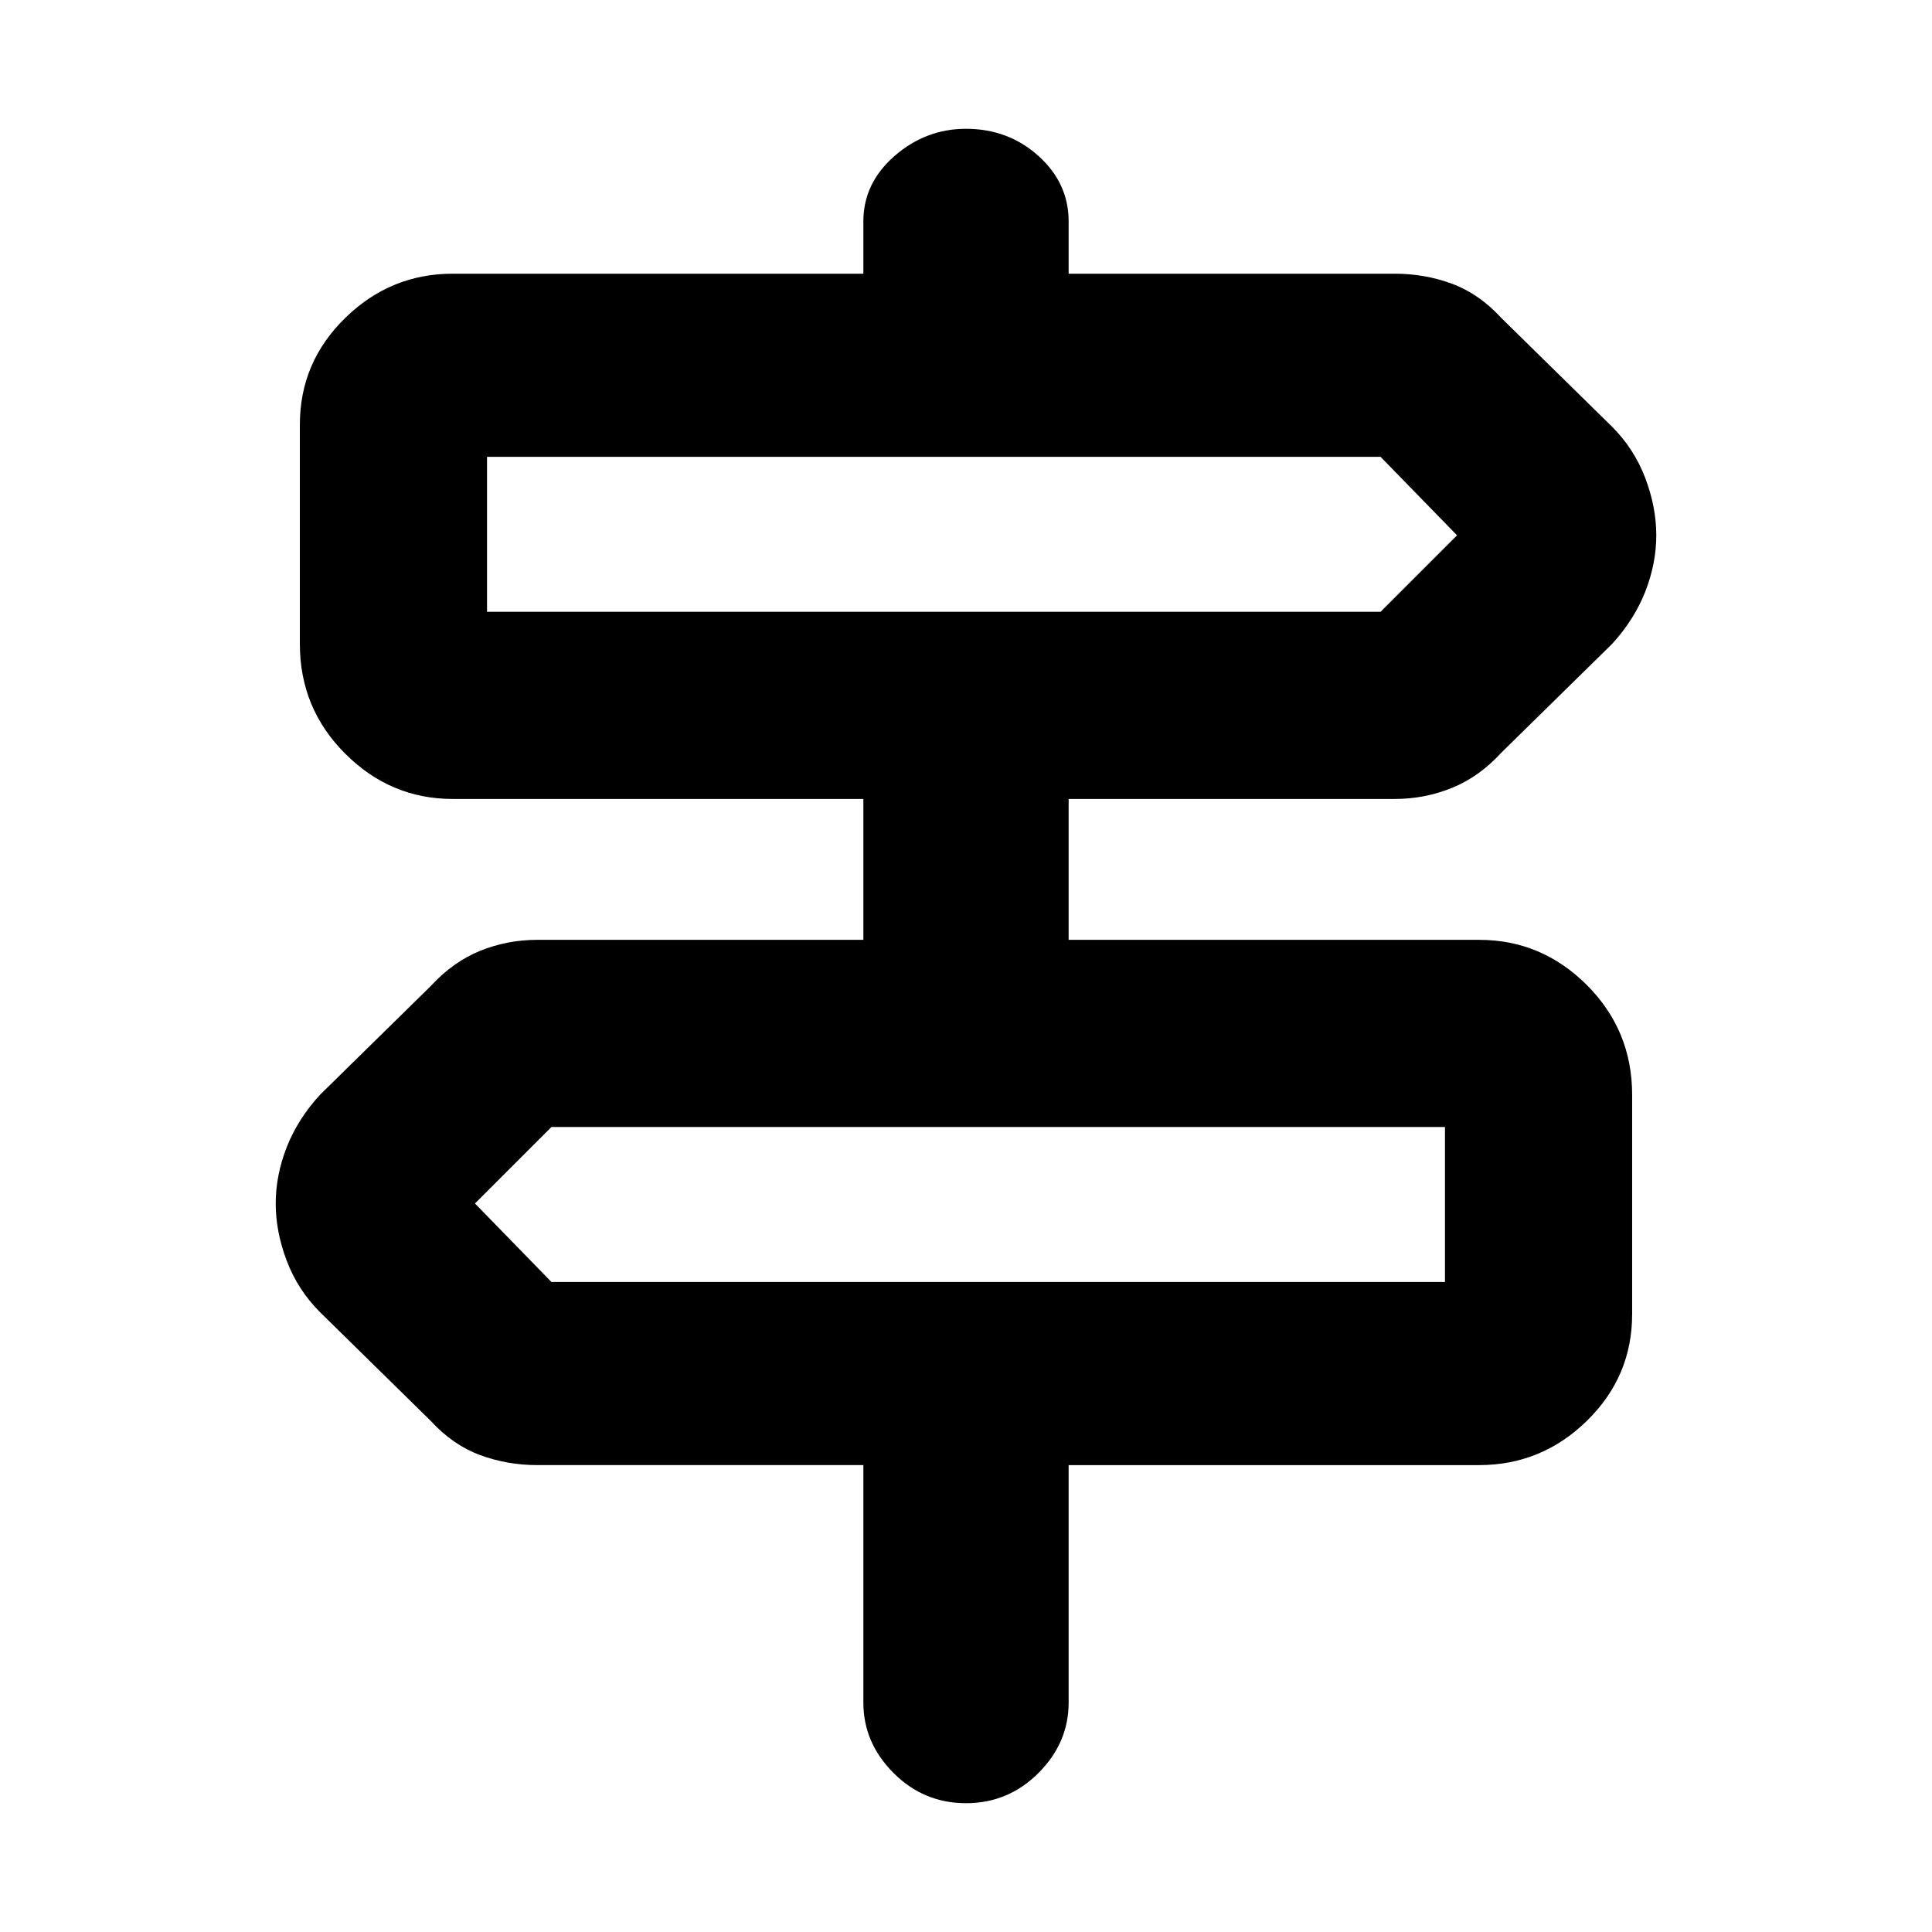 <svg xmlns="http://www.w3.org/2000/svg" height="24" width="24"><path d="M12 22.4q-.525 0-.9-.375t-.375-.875V18.2h-4.05q-.375 0-.712-.125-.338-.125-.613-.425L3.975 16.3q-.275-.275-.413-.638-.137-.362-.137-.712t.137-.7q.138-.35.413-.65l1.375-1.35q.275-.3.613-.438.337-.137.712-.137h4.05v-1.75h-5.1q-.775 0-1.337-.563Q3.725 8.8 3.725 8V5.275q0-.775.563-1.325.562-.55 1.337-.55h5.1v-.65q0-.475.388-.813Q11.5 1.6 12 1.6q.525 0 .9.337.375.338.375.813v.65h4.05q.375 0 .713.125.337.125.612.425l1.375 1.35q.275.275.413.638.137.362.137.712t-.137.7q-.138.35-.413.65L18.65 9.35q-.275.3-.612.437-.338.138-.713.138h-4.05v1.75h5.1q.775 0 1.338.562.562.563.562 1.363v2.725q0 .775-.562 1.325-.563.55-1.338.55h-5.1v2.95q0 .5-.375.875t-.9.375ZM6.05 7.6h11.1l.95-.95-.95-.975H6.05V7.6Zm.8 8.325h11.1V14H6.85l-.95.95.95.975ZM6.05 7.6V5.675 7.6Zm11.9 8.325V14v1.925Z"/></svg>